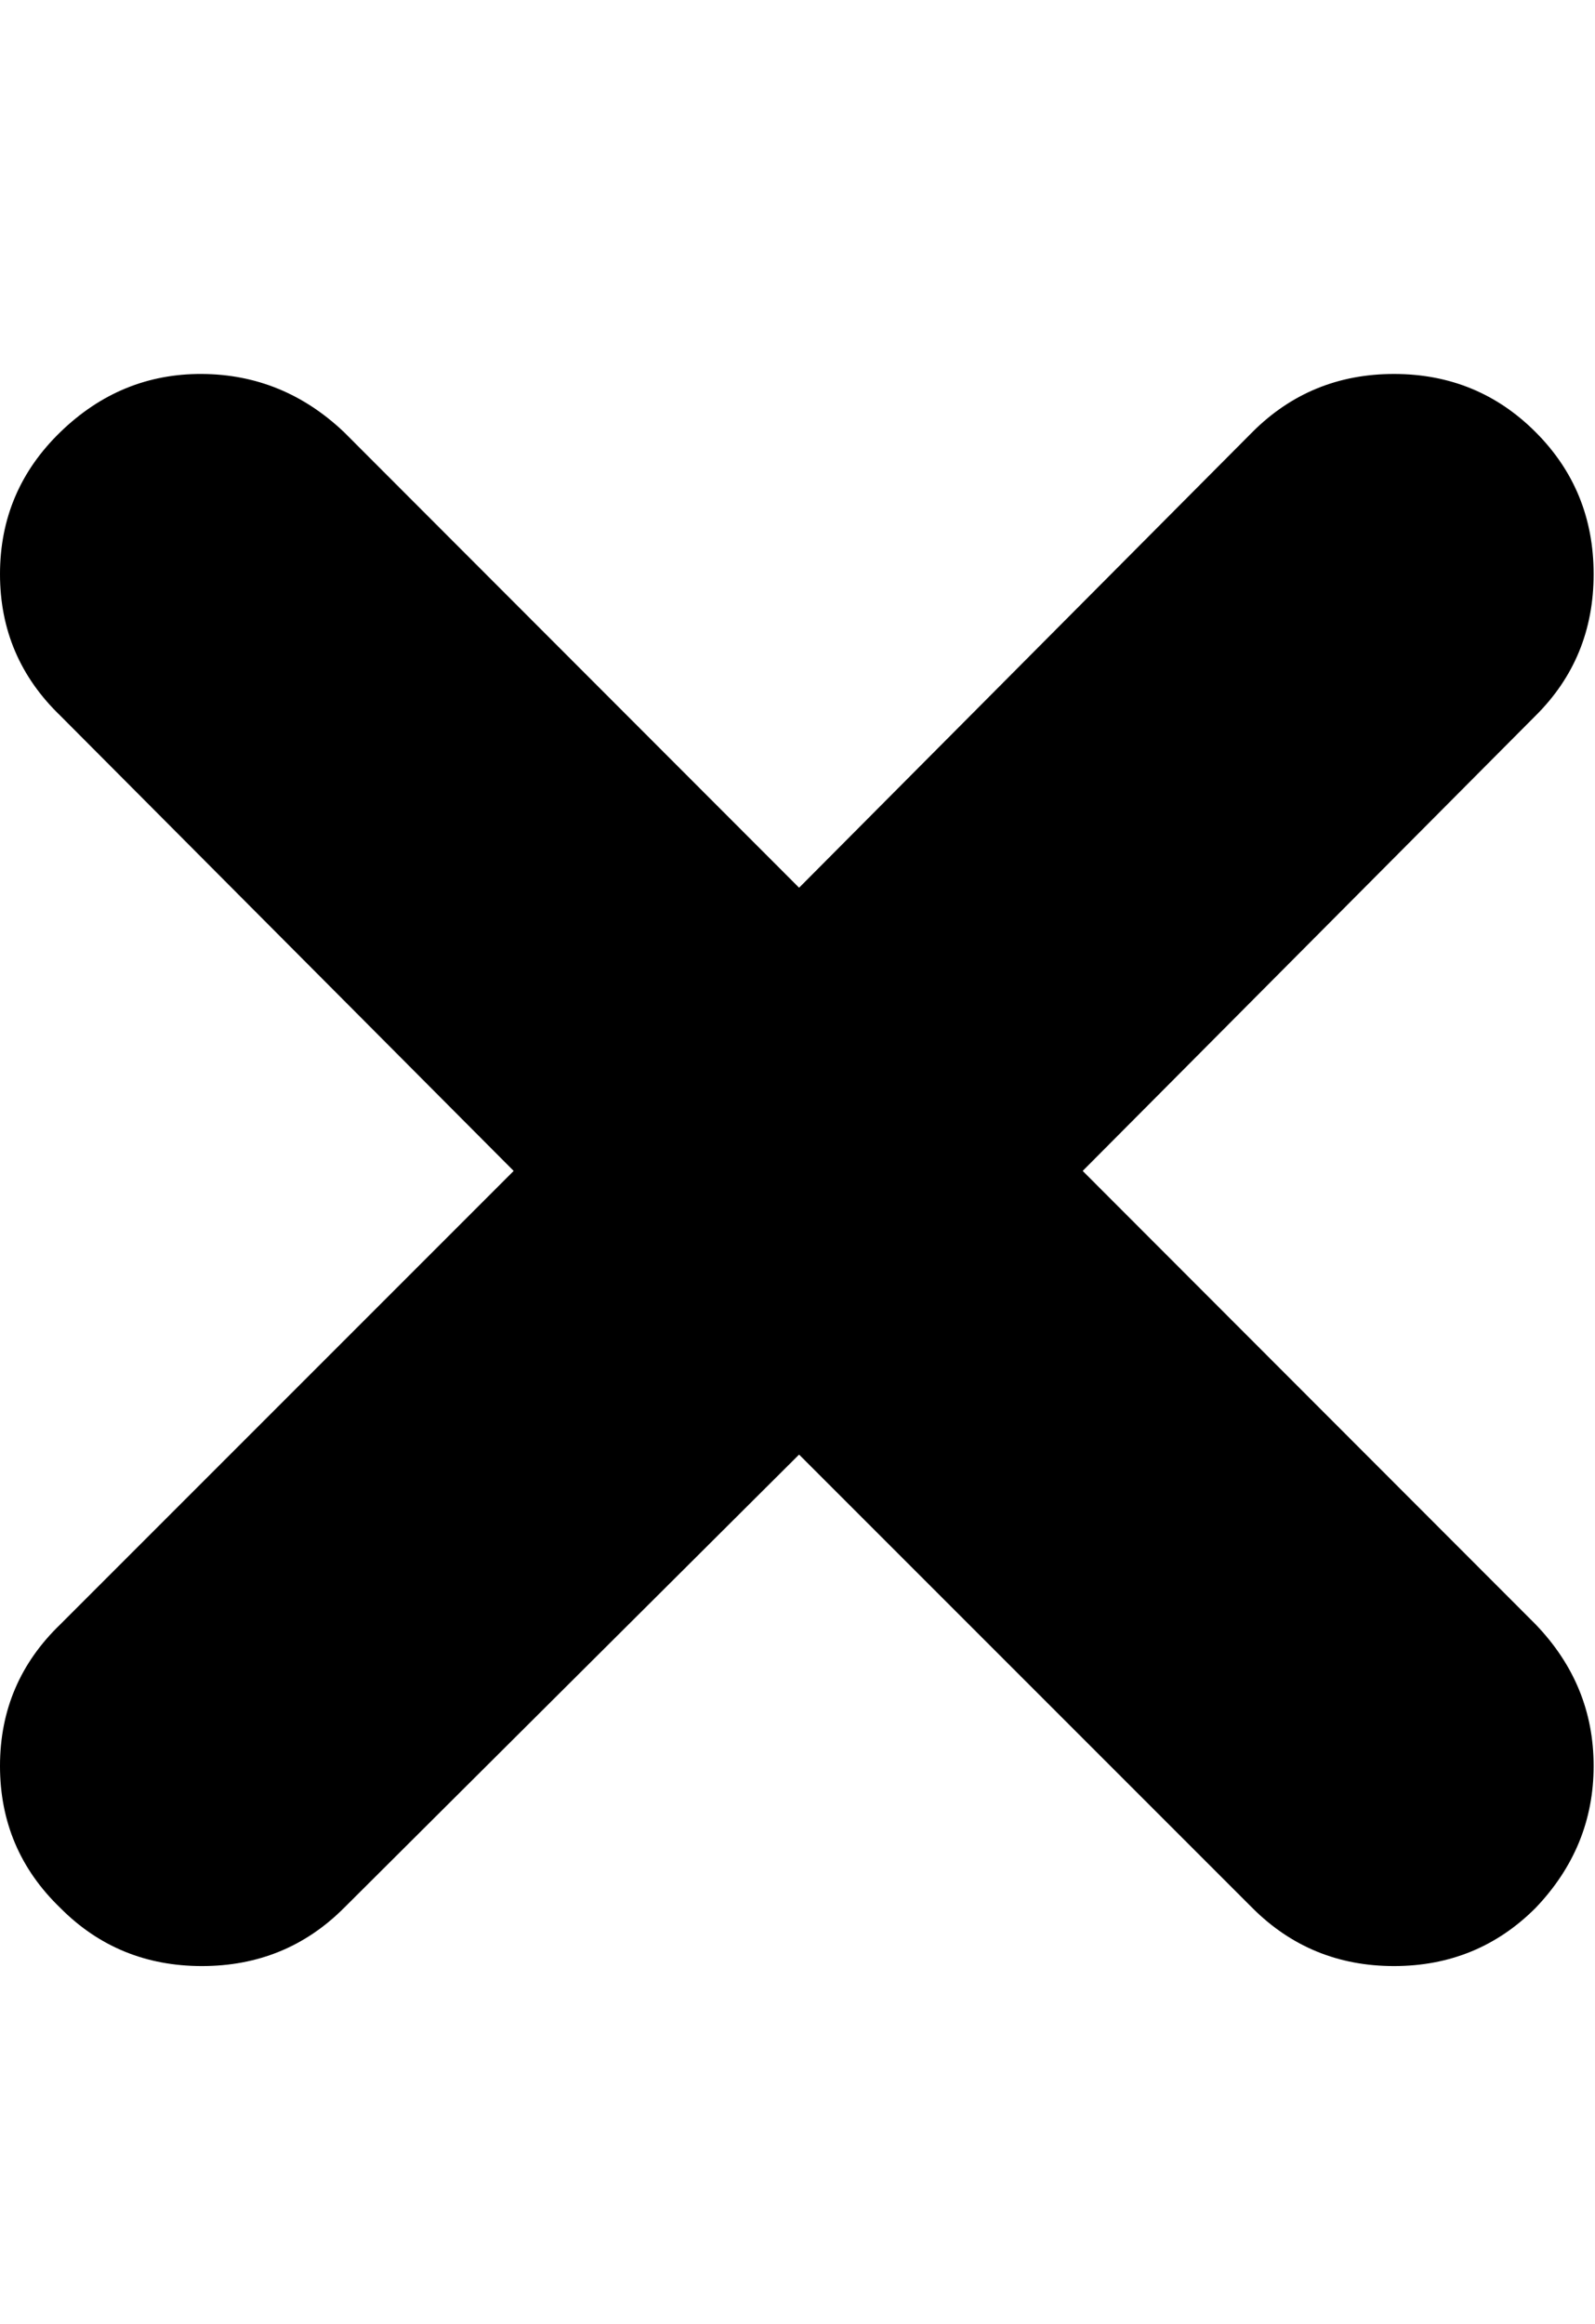 <svg height="512" width="351.5" xmlns="http://www.w3.org/2000/svg"><path d="m0 389.1q0-18.4 13.3-31.2l99.9-99.9-99.9-100.3q-13.3-12.8-13.3-31.2t13.3-31.3 31.2-12.8 31.3 12.8l100.3 100.4 99.9-100.4q12.8-12.8 31.2-12.8t31.2 12.8 12.8 31.3-12.8 31.2l-99.8 100.3 99.8 99.9q12.8 13.3 12.8 31.2t-12.8 31.3q-12.8 12.8-31.2 12.8t-31.2-12.8l-99.9-99.9-100.3 99.9q-12.8 12.8-31.3 12.8t-31.2-12.8q-13.3-12.8-13.3-31.3z" /></svg>